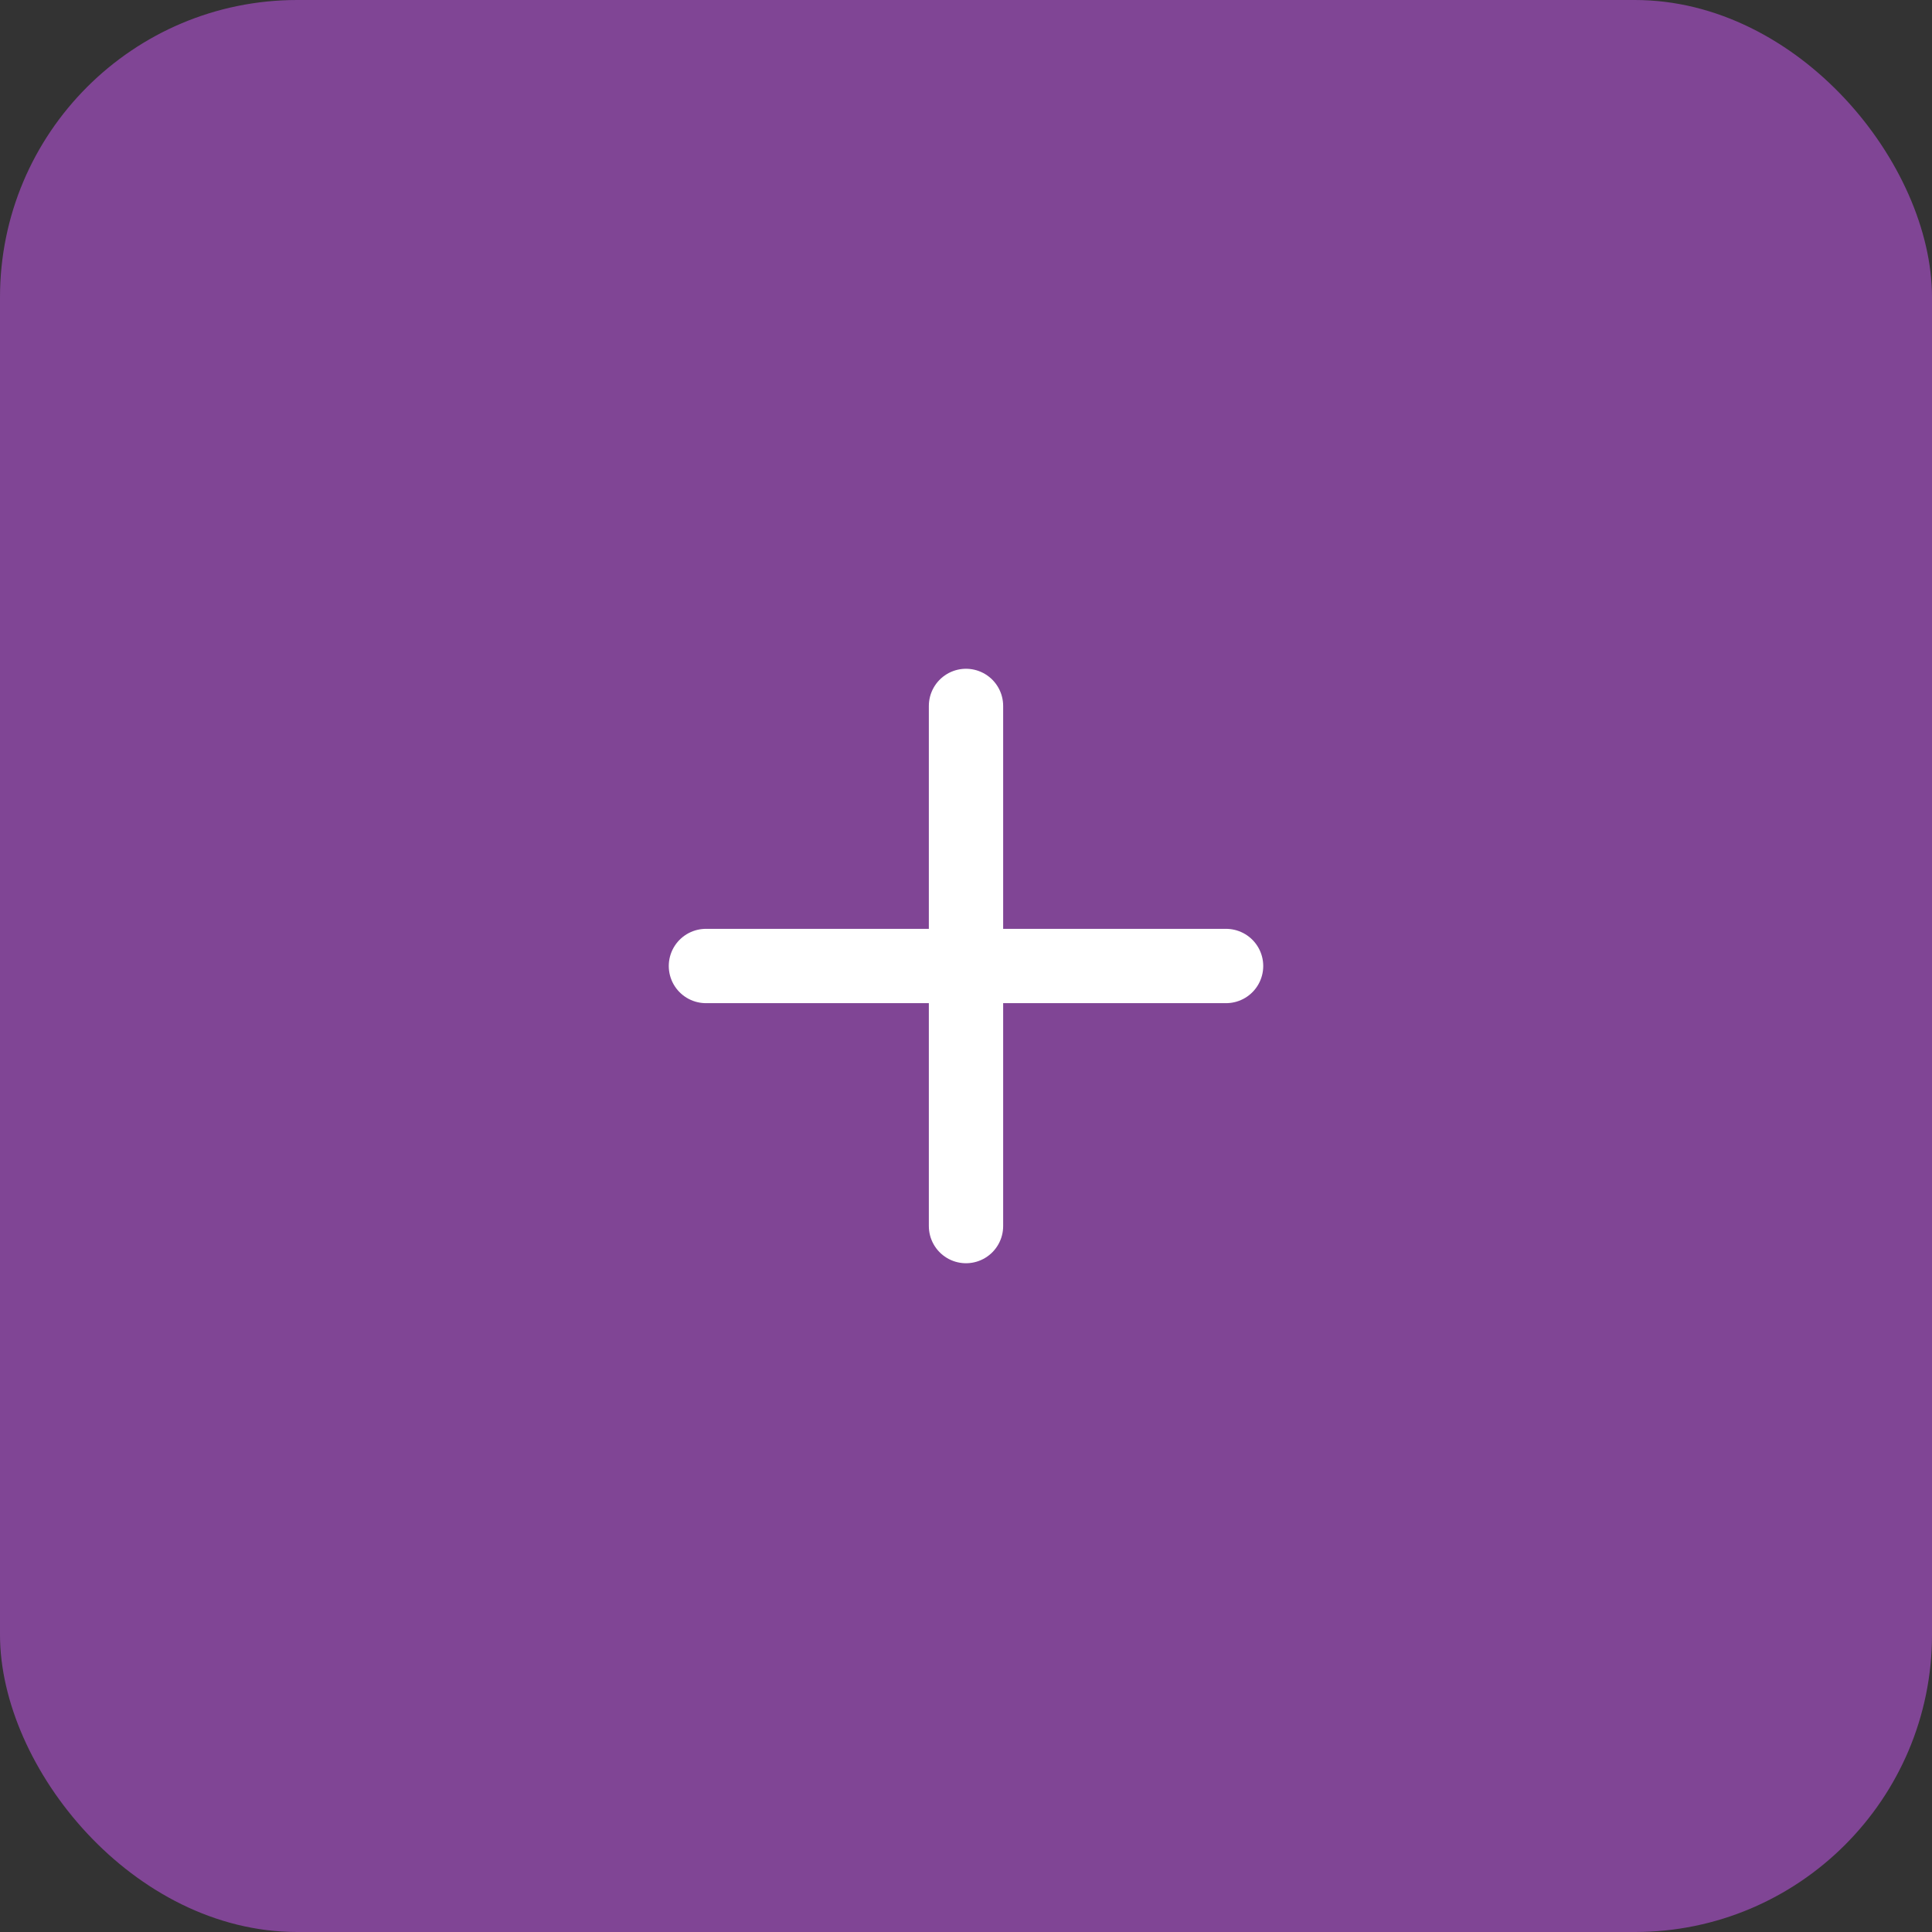 <svg width="52" height="52" viewBox="0 0 52 52" fill="none" xmlns="http://www.w3.org/2000/svg">
<rect x="0" y="0" width="52" height="52" fill="#333333" stroke="none"/>
<rect width="52" height="52" rx="8" fill="#804595"/>
<path d="M19 26H26M33 26H26M26 26V19M26 26V33" stroke="white" stroke-width="2" stroke-linecap="round" stroke-linejoin="round"/>
</svg>
